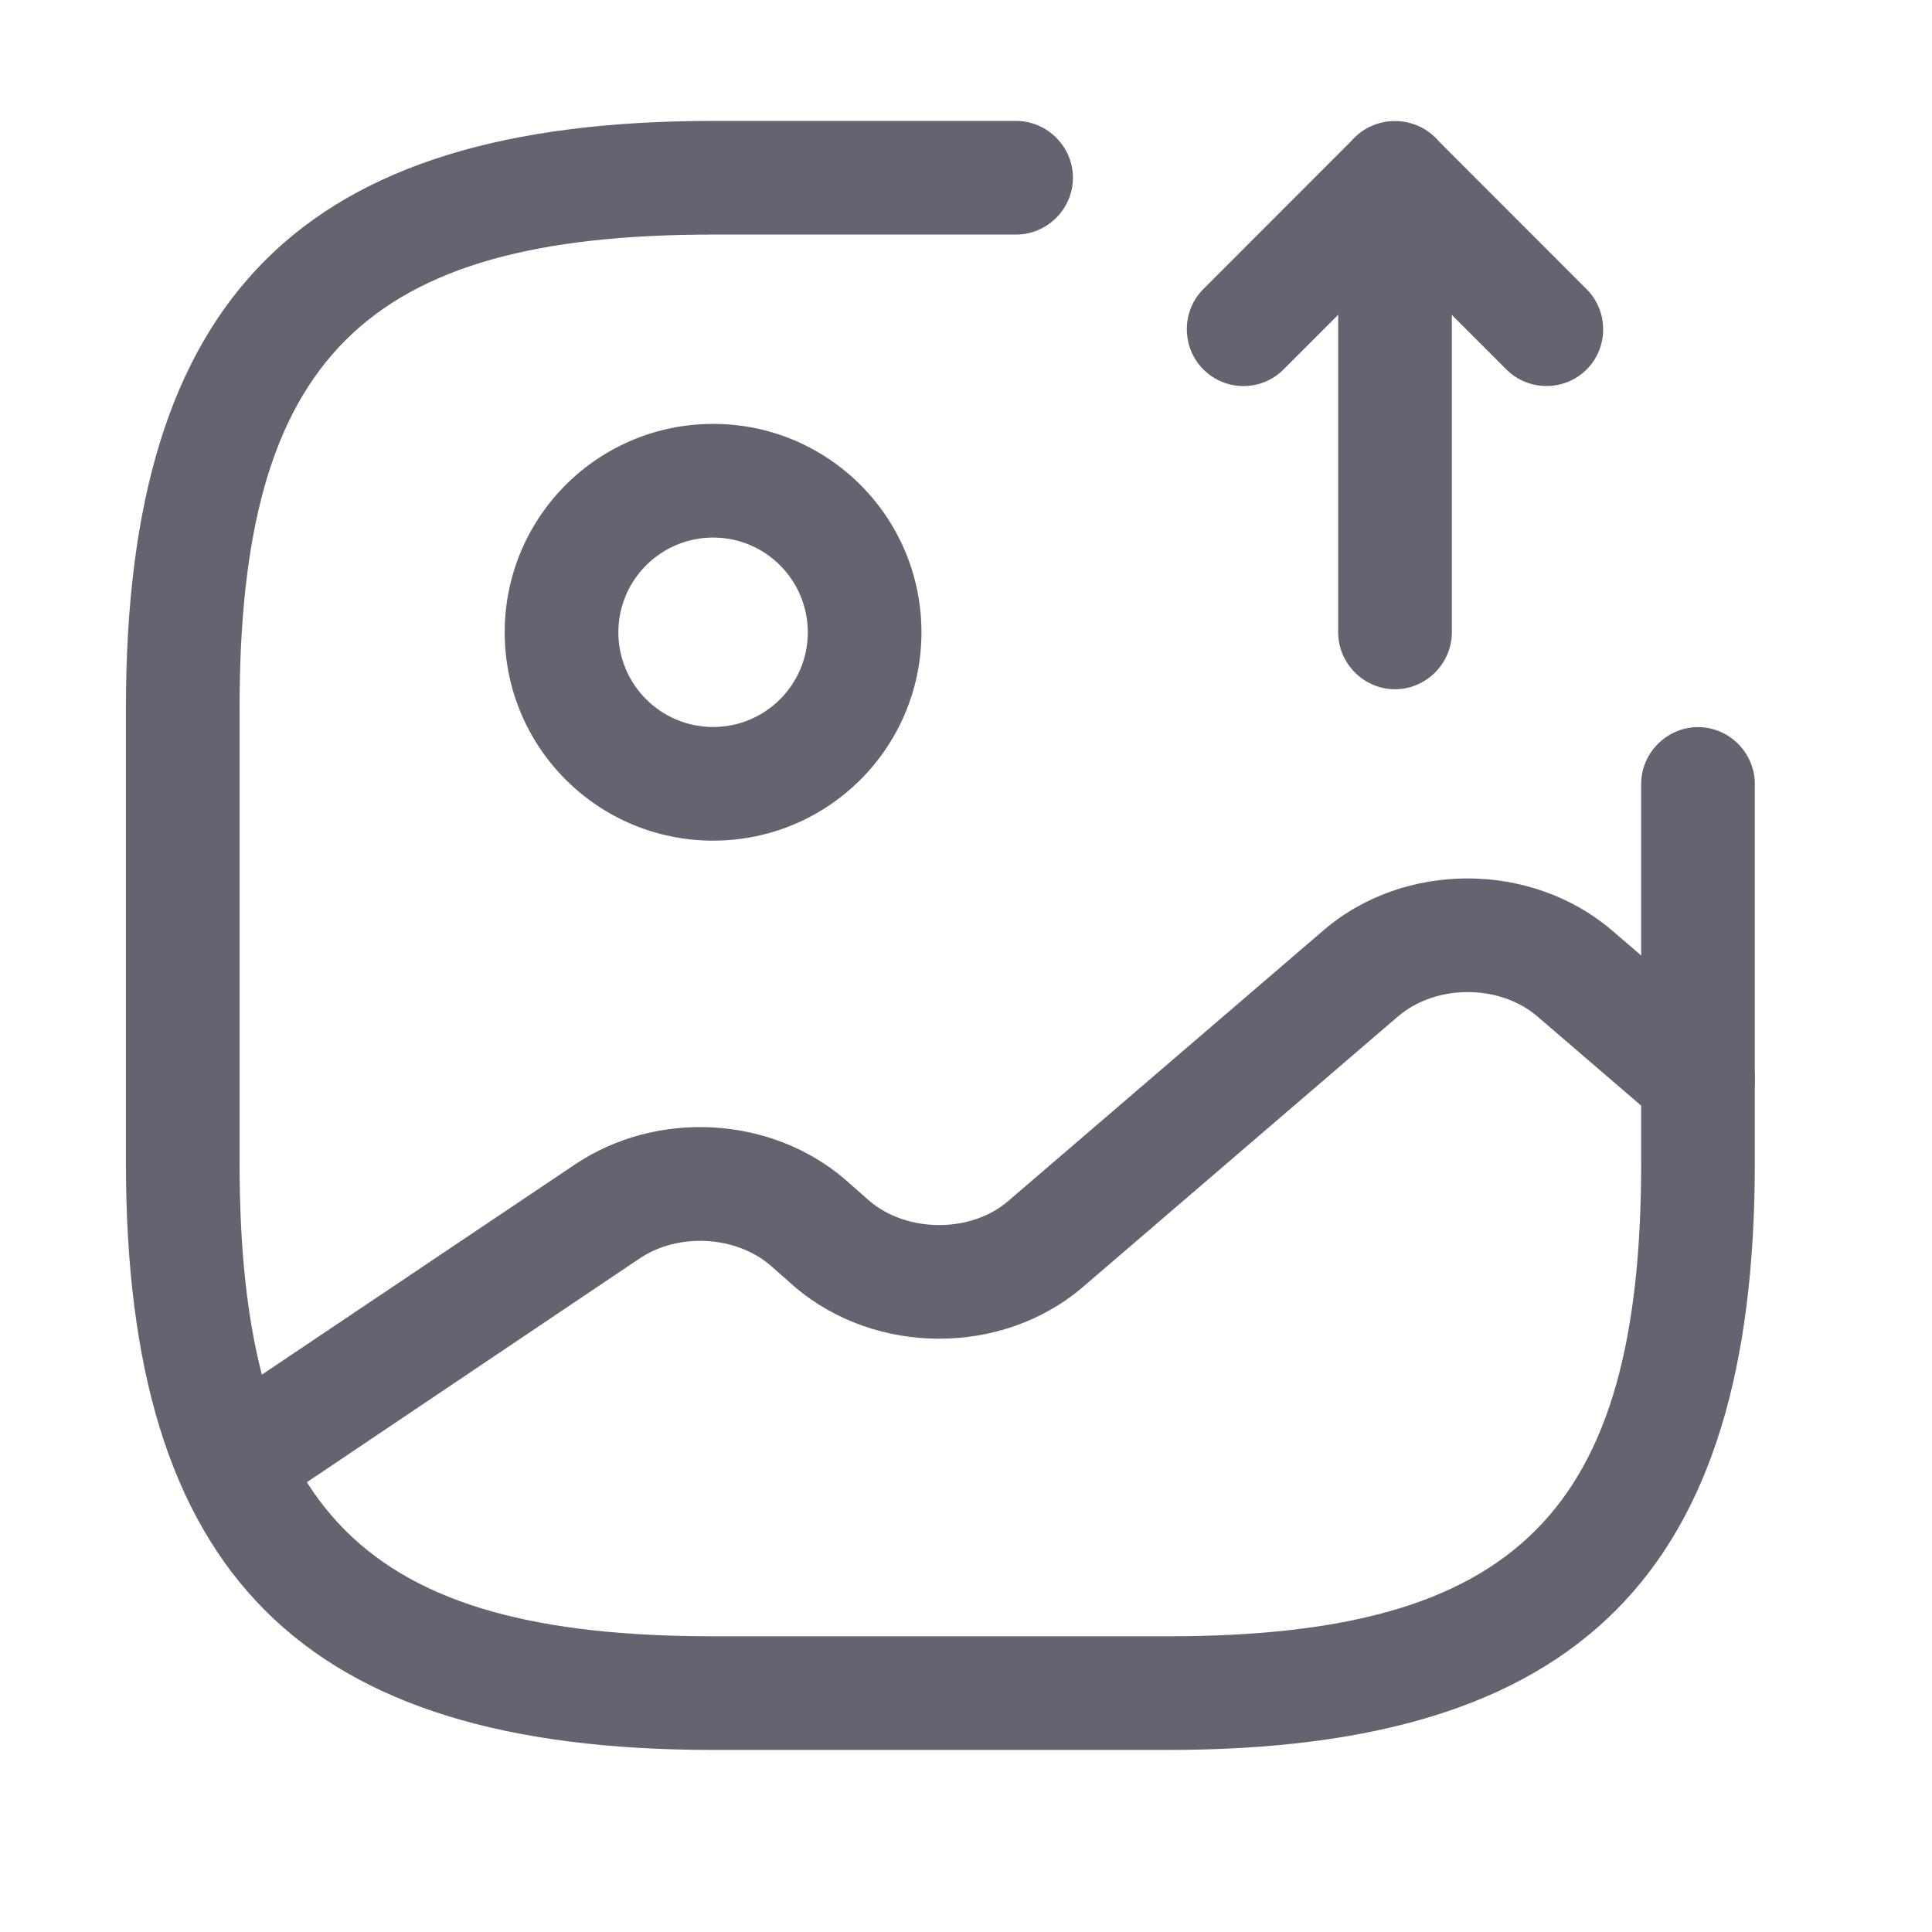 <svg width="17" height="17" viewBox="0 0 17 17" fill="none" xmlns="http://www.w3.org/2000/svg">
<path d="M6.275 7.397C5.261 7.397 4.441 6.577 4.441 5.564C4.441 4.55 5.261 3.73 6.275 3.73C7.288 3.73 8.108 4.55 8.108 5.564C8.108 6.577 7.288 7.397 6.275 7.397ZM6.275 4.73C5.815 4.73 5.441 5.104 5.441 5.564C5.441 6.024 5.815 6.397 6.275 6.397C6.735 6.397 7.108 6.024 7.108 5.564C7.108 5.104 6.735 4.73 6.275 4.73Z" fill="#646470"/>
<path d="M10.275 15.398H6.275C2.655 15.398 1.108 13.851 1.108 10.231V6.231C1.108 2.611 2.655 1.064 6.275 1.064H8.941C9.215 1.064 9.441 1.291 9.441 1.564C9.441 1.838 9.215 2.064 8.941 2.064H6.275C3.201 2.064 2.108 3.158 2.108 6.231V10.231C2.108 13.304 3.201 14.398 6.275 14.398H10.275C13.348 14.398 14.441 13.304 14.441 10.231V6.898C14.441 6.624 14.668 6.398 14.941 6.398C15.215 6.398 15.441 6.624 15.441 6.898V10.231C15.441 13.851 13.895 15.398 10.275 15.398Z" fill="#646470"/>
<path d="M12.275 6.065C12.001 6.065 11.775 5.838 11.775 5.565V1.565C11.775 1.365 11.895 1.178 12.081 1.105C12.268 1.031 12.481 1.071 12.628 1.211L13.961 2.545C14.155 2.738 14.155 3.058 13.961 3.251C13.768 3.445 13.448 3.445 13.255 3.251L12.775 2.771V5.565C12.775 5.838 12.548 6.065 12.275 6.065Z" fill="#646470"/>
<path d="M10.941 3.397C10.815 3.397 10.688 3.35 10.588 3.25C10.395 3.057 10.395 2.737 10.588 2.544L11.921 1.21C12.115 1.017 12.435 1.017 12.628 1.21C12.821 1.404 12.821 1.724 12.628 1.917L11.295 3.25C11.195 3.35 11.068 3.397 10.941 3.397Z" fill="#646470"/>
<path d="M2.055 13.364C1.895 13.364 1.735 13.284 1.641 13.145C1.488 12.918 1.548 12.604 1.775 12.451L5.061 10.245C5.781 9.764 6.775 9.818 7.428 10.371L7.648 10.565C7.981 10.851 8.548 10.851 8.875 10.565L11.648 8.184C12.355 7.578 13.468 7.578 14.181 8.184L15.268 9.118C15.475 9.298 15.501 9.611 15.321 9.824C15.141 10.031 14.821 10.058 14.615 9.878L13.528 8.944C13.195 8.658 12.635 8.658 12.301 8.944L9.528 11.325C8.821 11.931 7.708 11.931 6.995 11.325L6.775 11.131C6.468 10.871 5.961 10.845 5.621 11.078L2.341 13.284C2.248 13.338 2.148 13.364 2.055 13.364Z" fill="#646470"/>
</svg>
